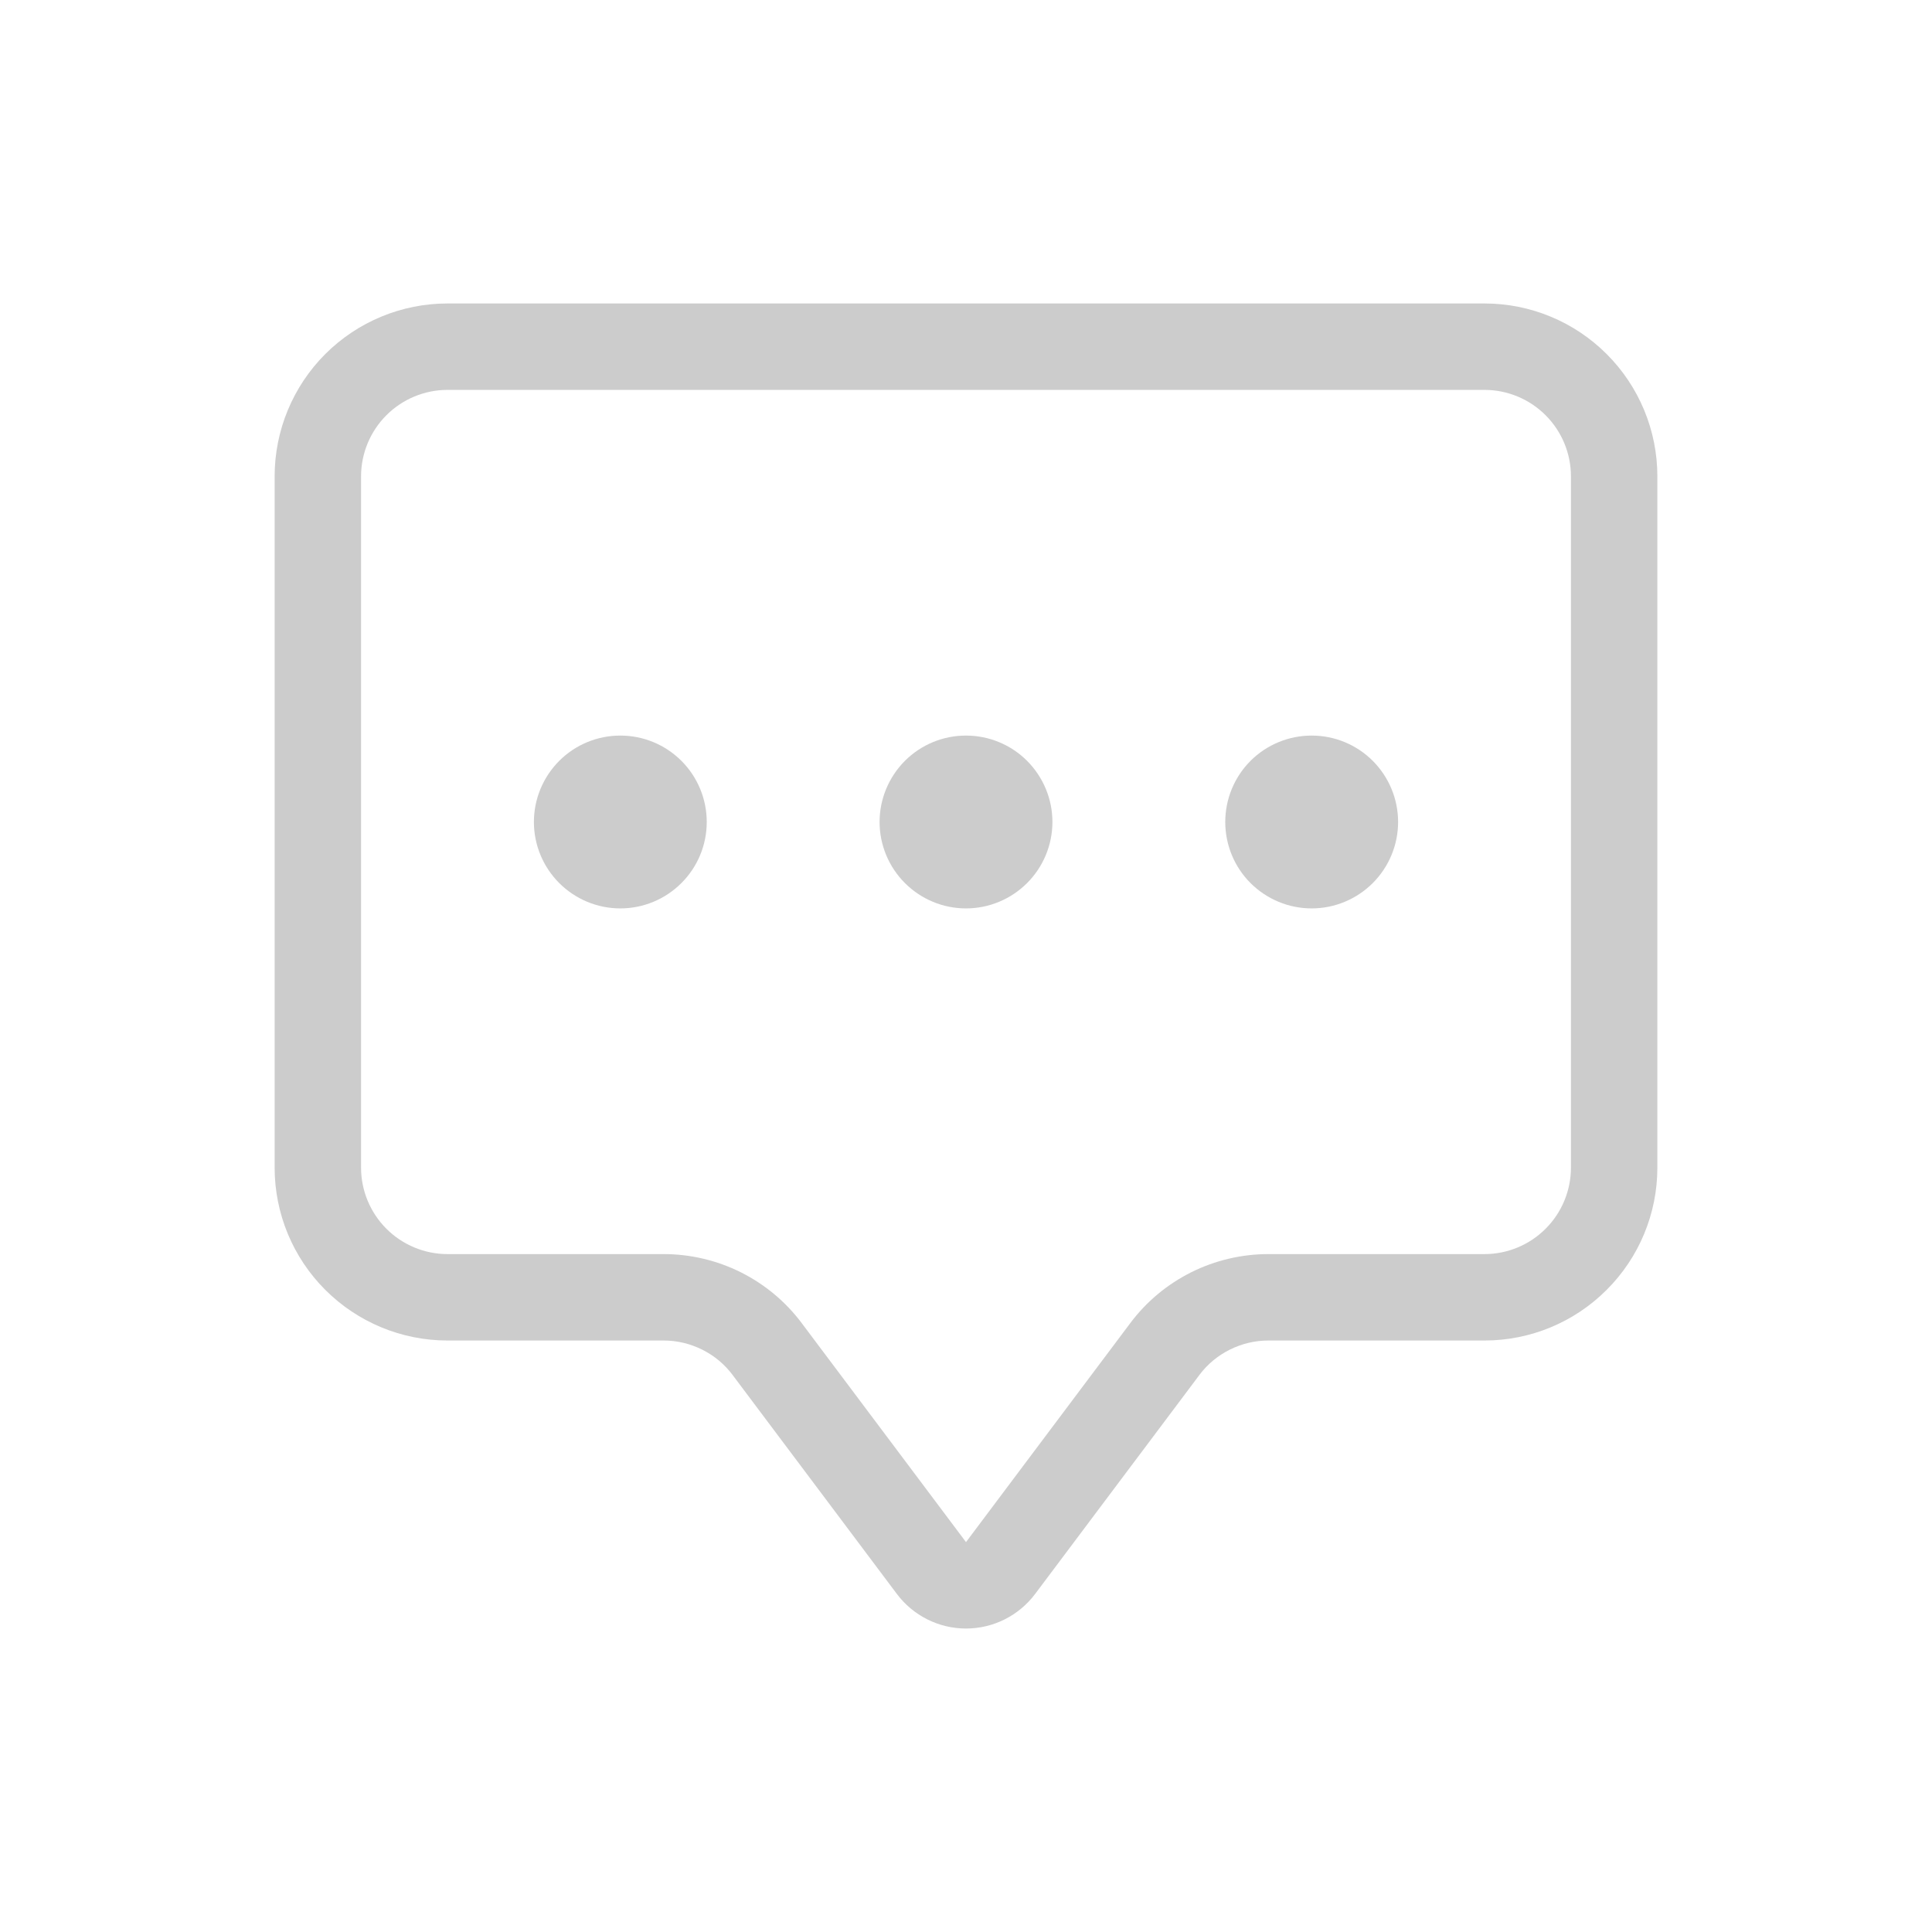 <svg width="26" height="26" viewBox="0 0 26 26" fill="none" xmlns="http://www.w3.org/2000/svg">
<path d="M19.978 5.247C20.286 5.247 20.582 5.37 20.8 5.588C21.018 5.806 21.141 6.102 21.141 6.41V15.714C21.141 16.022 21.018 16.318 20.8 16.536C20.582 16.754 20.286 16.877 19.978 16.877H17.07C16.709 16.877 16.353 16.961 16.03 17.122C15.707 17.284 15.426 17.518 15.21 17.807L13 20.753L10.79 17.807C10.574 17.518 10.293 17.284 9.97 17.122C9.647 16.961 9.291 16.877 8.93 16.877H6.022C5.714 16.877 5.418 16.754 5.2 16.536C4.982 16.318 4.859 16.022 4.859 15.714V6.41C4.859 6.102 4.982 5.806 5.2 5.588C5.418 5.37 5.714 5.247 6.022 5.247H19.978ZM6.022 4.084C5.405 4.084 4.814 4.329 4.377 4.765C3.941 5.202 3.696 5.793 3.696 6.41L3.696 15.714C3.696 16.331 3.941 16.922 4.377 17.358C4.814 17.795 5.405 18.04 6.022 18.04H8.93C9.11 18.04 9.288 18.082 9.45 18.163C9.611 18.243 9.752 18.36 9.86 18.505L12.07 21.451C12.178 21.595 12.318 21.712 12.48 21.793C12.641 21.874 12.819 21.916 13 21.916C13.181 21.916 13.359 21.874 13.52 21.793C13.682 21.712 13.822 21.595 13.93 21.451L16.14 18.505C16.248 18.36 16.389 18.243 16.55 18.163C16.712 18.082 16.89 18.04 17.07 18.04H19.978C20.595 18.04 21.186 17.795 21.622 17.358C22.059 16.922 22.304 16.331 22.304 15.714V6.41C22.304 5.793 22.059 5.202 21.622 4.765C21.186 4.329 20.595 4.084 19.978 4.084H6.022Z" fill="#CCCCCC"/>
<path d="M9.511 11.062C9.511 11.37 9.389 11.666 9.17 11.884C8.952 12.102 8.657 12.225 8.348 12.225C8.04 12.225 7.744 12.102 7.526 11.884C7.308 11.666 7.185 11.37 7.185 11.062C7.185 10.753 7.308 10.458 7.526 10.239C7.744 10.021 8.04 9.899 8.348 9.899C8.657 9.899 8.952 10.021 9.17 10.239C9.389 10.458 9.511 10.753 9.511 11.062V11.062ZM14.163 11.062C14.163 11.37 14.04 11.666 13.822 11.884C13.604 12.102 13.308 12.225 13 12.225C12.691 12.225 12.396 12.102 12.178 11.884C11.96 11.666 11.837 11.37 11.837 11.062C11.837 10.753 11.96 10.458 12.178 10.239C12.396 10.021 12.691 9.899 13 9.899C13.308 9.899 13.604 10.021 13.822 10.239C14.04 10.458 14.163 10.753 14.163 11.062ZM18.815 11.062C18.815 11.37 18.692 11.666 18.474 11.884C18.256 12.102 17.96 12.225 17.652 12.225C17.343 12.225 17.048 12.102 16.829 11.884C16.611 11.666 16.489 11.37 16.489 11.062C16.489 10.753 16.611 10.458 16.829 10.239C17.048 10.021 17.343 9.899 17.652 9.899C17.96 9.899 18.256 10.021 18.474 10.239C18.692 10.458 18.815 10.753 18.815 11.062Z" fill="#CCCCCC"/>
</svg>
